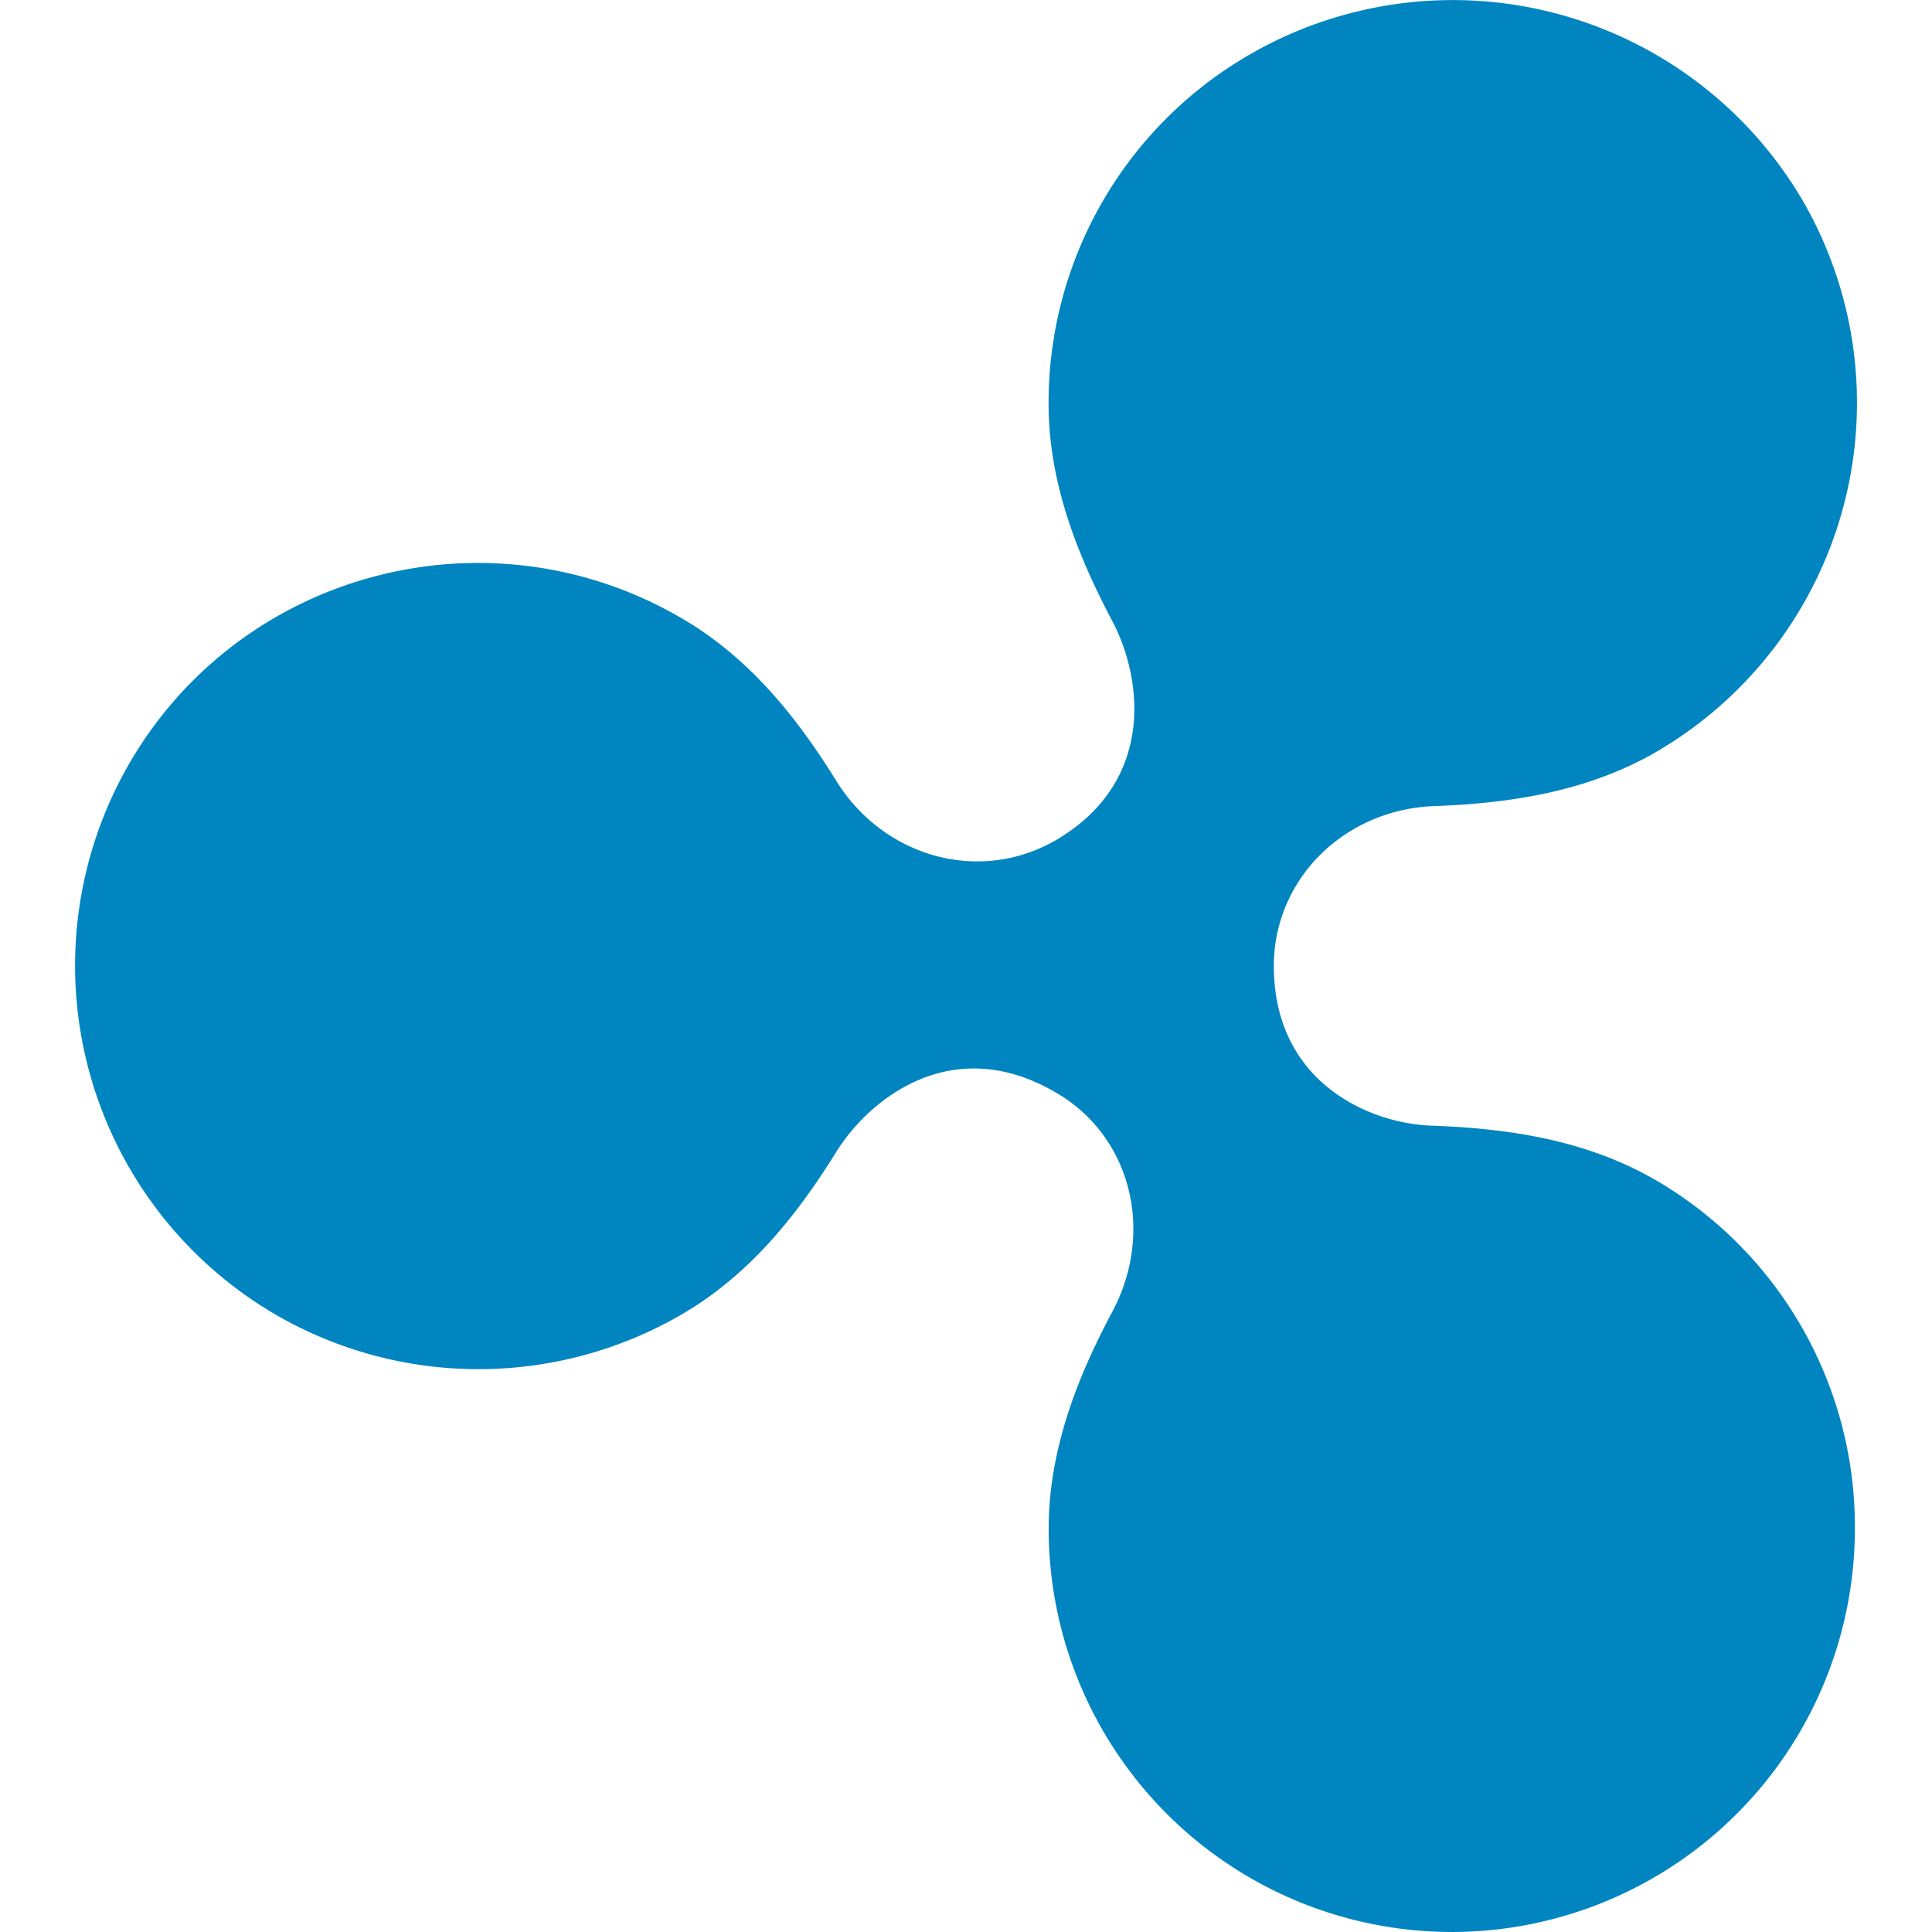 <svg role="img" viewBox="0 0 24 24" xmlns="http://www.w3.org/2000/svg"><style>path { fill: #0085C0; }</style><title>Ripple</title><path d="M20.55 14.65c-.846-.486-1.805-.632-2.752-.666-.79-.023-1.974-.541-1.974-1.985.0-1.072.868-1.94 1.985-1.985.947-.034 1.906-.18 2.752-.666A5.018 5.018.0 0022.4 2.502 5.04 5.04.0 0015.53.674a4.993 4.993.0 00-2.504 4.343c0 .97.35 1.861.79 2.696.372.699.553 1.996-.71 2.73-.948.54-2.132.202-2.719-.745-.496-.801-1.094-1.545-1.94-2.03C6.045 6.28 2.977 7.104 1.6 9.495A5.018 5.018.0 003.44 16.34a5.025 5.025.0 005.008.0c.846-.485 1.444-1.23 1.94-2.03.406-.654 1.433-1.489 2.718-.744.948.541 1.241 1.737.711 2.73-.44.823-.79 1.725-.79 2.695A5.011 5.011.0 0018.034 24a5.011 5.011.0 005.008-5.008 4.982 4.982.0 00-2.492-4.343z"/></svg>